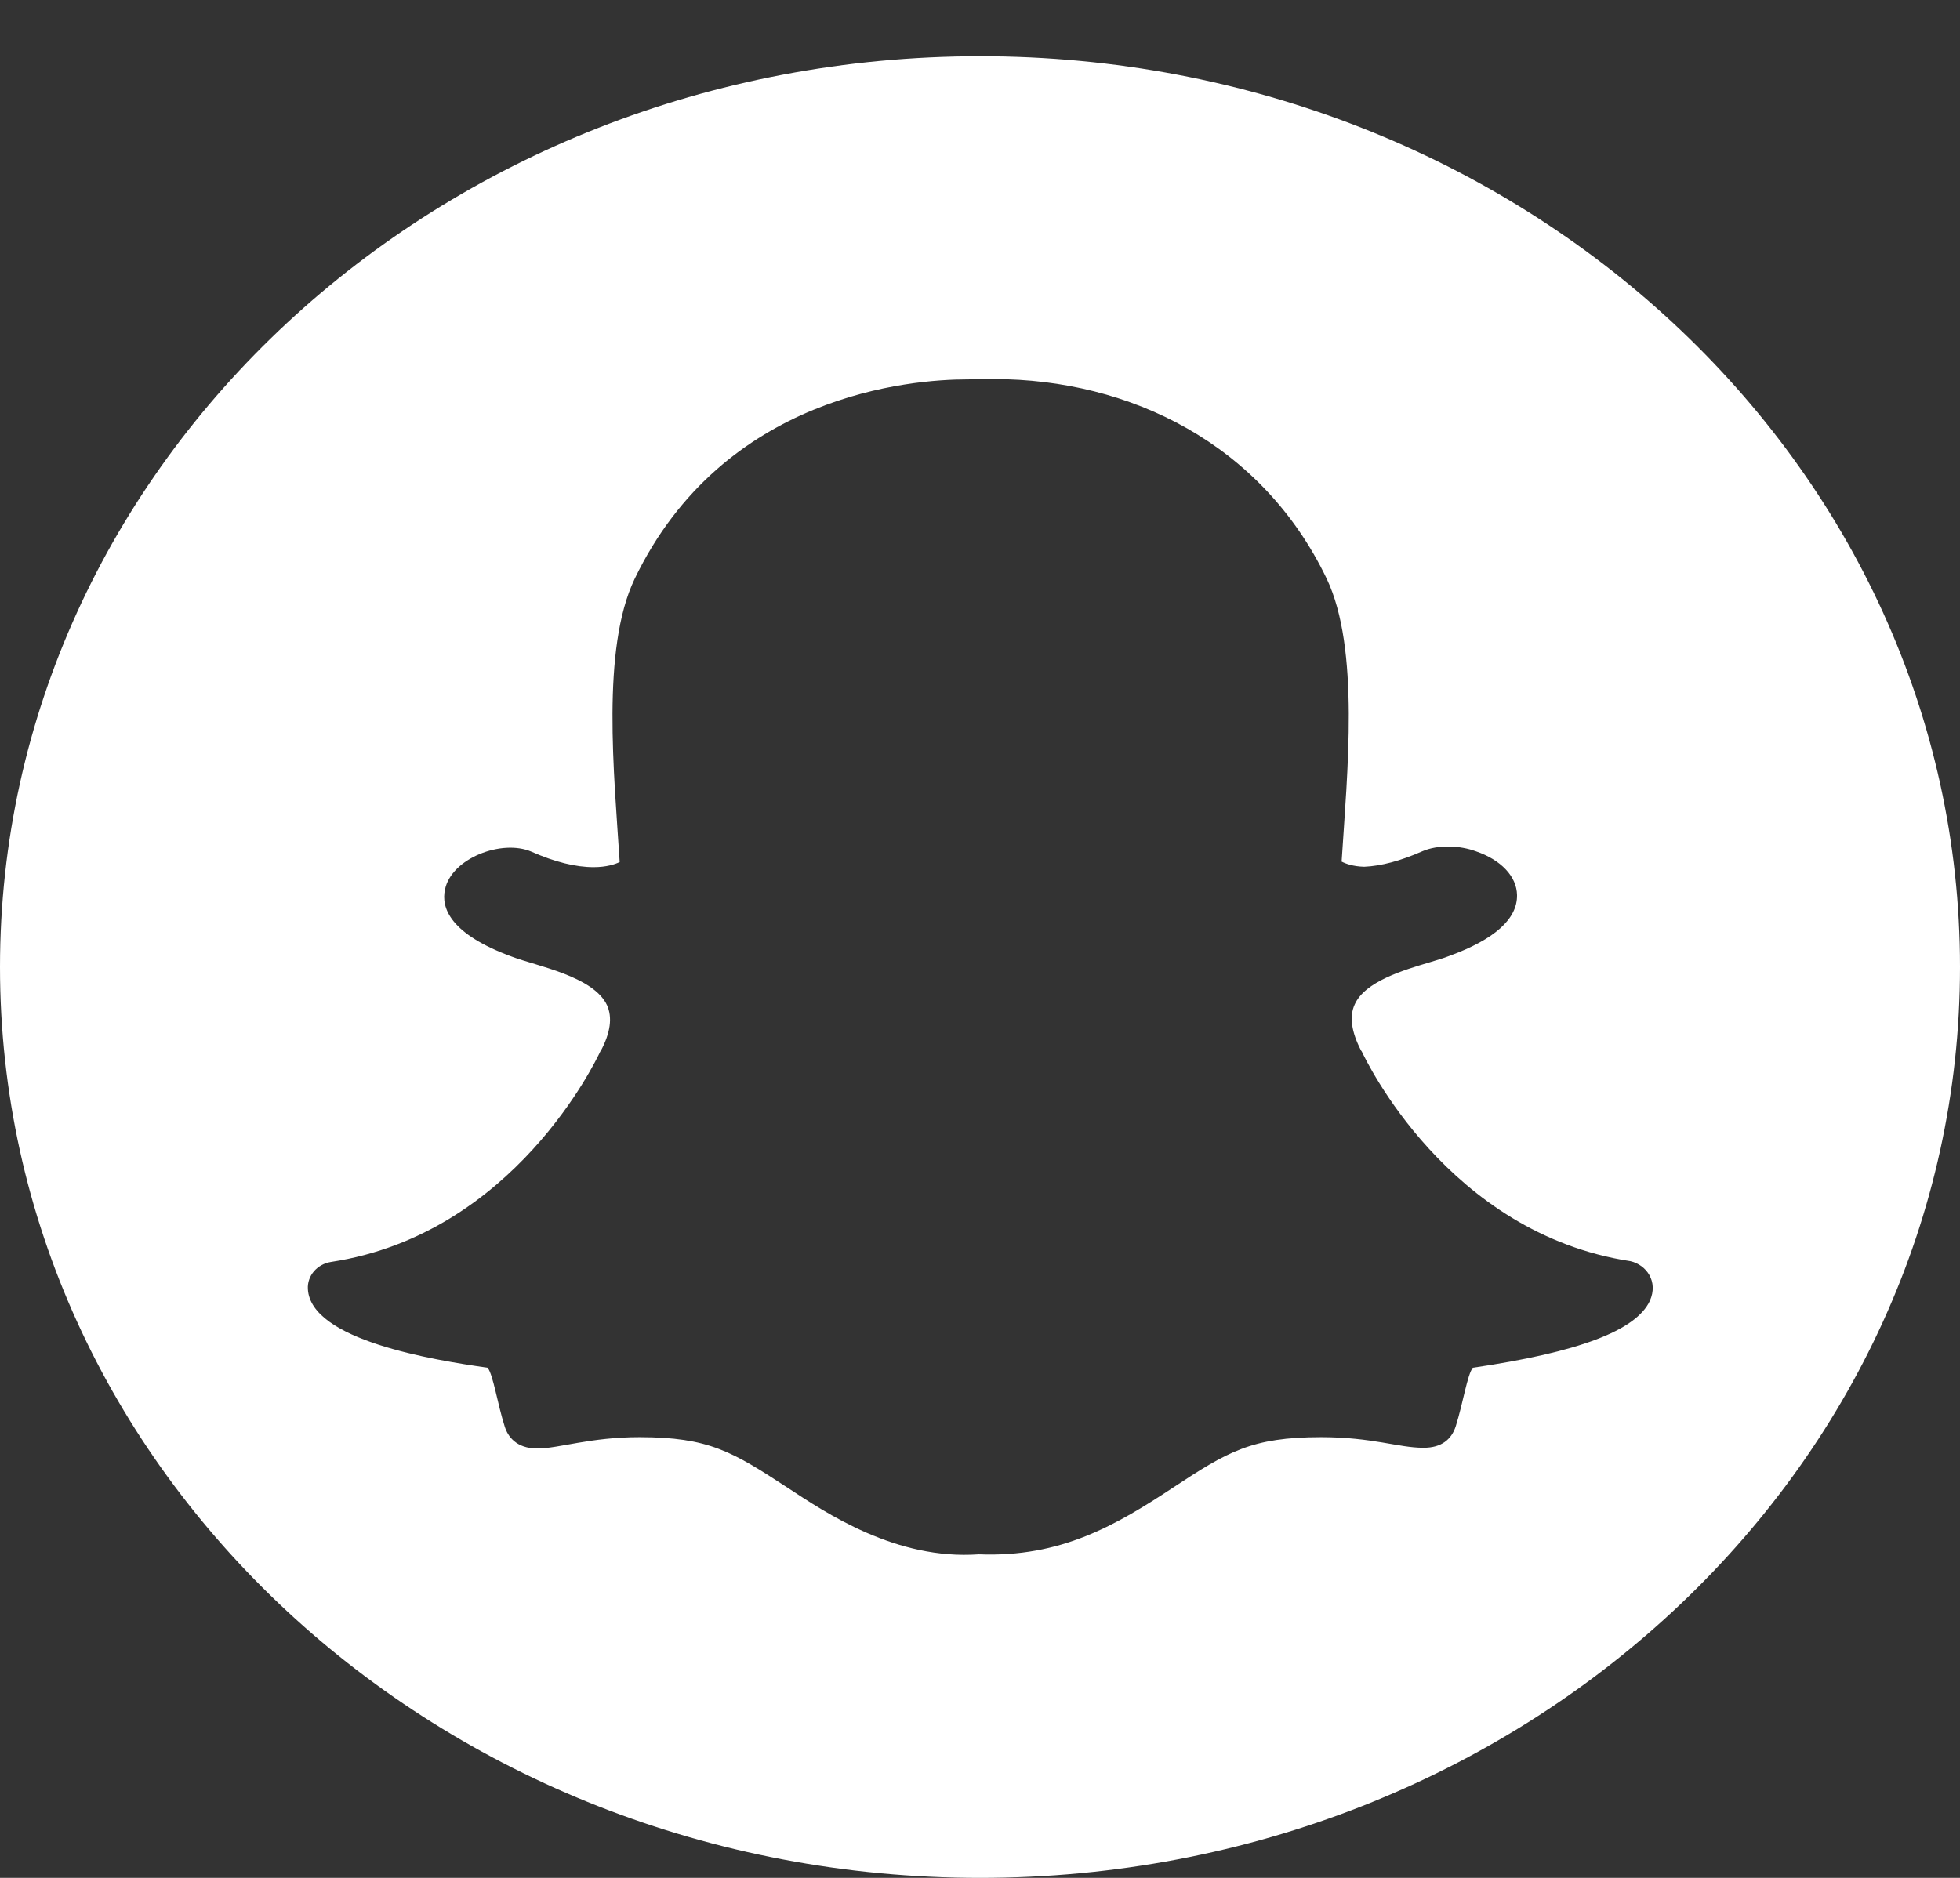 <svg width="24" height="23" viewBox="0 0 24 23" fill="none" xmlns="http://www.w3.org/2000/svg">
<rect x="0" y="0" width="24" height="23" fill="#333333" stroke="none"/>
<path d="M12.001 0.689C5.371 0.689 0 5.682 0 11.844C0 18.007 5.371 23 12.001 23C18.63 23 24 18.007 24 11.844C24 5.682 18.63 0.689 12.001 0.689ZM20.202 15.933C20.033 16.297 19.326 16.563 18.034 16.752C17.967 16.837 17.913 17.192 17.826 17.467C17.773 17.633 17.647 17.732 17.434 17.732H17.425C17.125 17.732 16.805 17.602 16.176 17.602C15.325 17.602 15.03 17.782 14.367 18.218C13.665 18.681 12.992 19.077 11.986 19.037C10.97 19.109 10.118 18.533 9.639 18.218C8.971 17.782 8.681 17.602 7.83 17.602C7.225 17.602 6.842 17.741 6.581 17.741C6.32 17.741 6.218 17.593 6.18 17.471C6.092 17.197 6.039 16.837 5.971 16.752C5.304 16.657 3.804 16.414 3.77 15.789C3.76 15.627 3.881 15.483 4.055 15.456C6.296 15.114 7.302 12.978 7.346 12.888C7.346 12.883 7.35 12.879 7.355 12.874C7.476 12.649 7.5 12.46 7.433 12.312C7.268 11.957 6.567 11.831 6.271 11.718C5.507 11.439 5.4 11.116 5.449 10.895C5.526 10.513 6.146 10.274 6.509 10.432C6.794 10.558 7.05 10.621 7.268 10.621C7.428 10.621 7.534 10.585 7.588 10.558C7.52 9.483 7.36 7.949 7.771 7.09C8.86 4.827 11.163 4.647 11.841 4.647C11.87 4.647 12.136 4.643 12.165 4.643C13.844 4.643 15.455 5.443 16.244 7.085C16.655 7.944 16.496 9.474 16.428 10.553C16.481 10.58 16.568 10.612 16.704 10.616C16.912 10.607 17.149 10.544 17.415 10.427C17.609 10.342 17.88 10.355 18.073 10.427C18.378 10.531 18.572 10.733 18.576 10.963C18.581 11.255 18.3 11.507 17.744 11.709C17.676 11.736 17.594 11.759 17.507 11.786C17.192 11.88 16.713 12.02 16.588 12.303C16.52 12.451 16.549 12.64 16.665 12.865C16.67 12.87 16.67 12.874 16.675 12.879C16.718 12.969 17.725 15.105 19.965 15.447C20.159 15.492 20.309 15.695 20.202 15.933Z" fill="white"/>
</svg>
